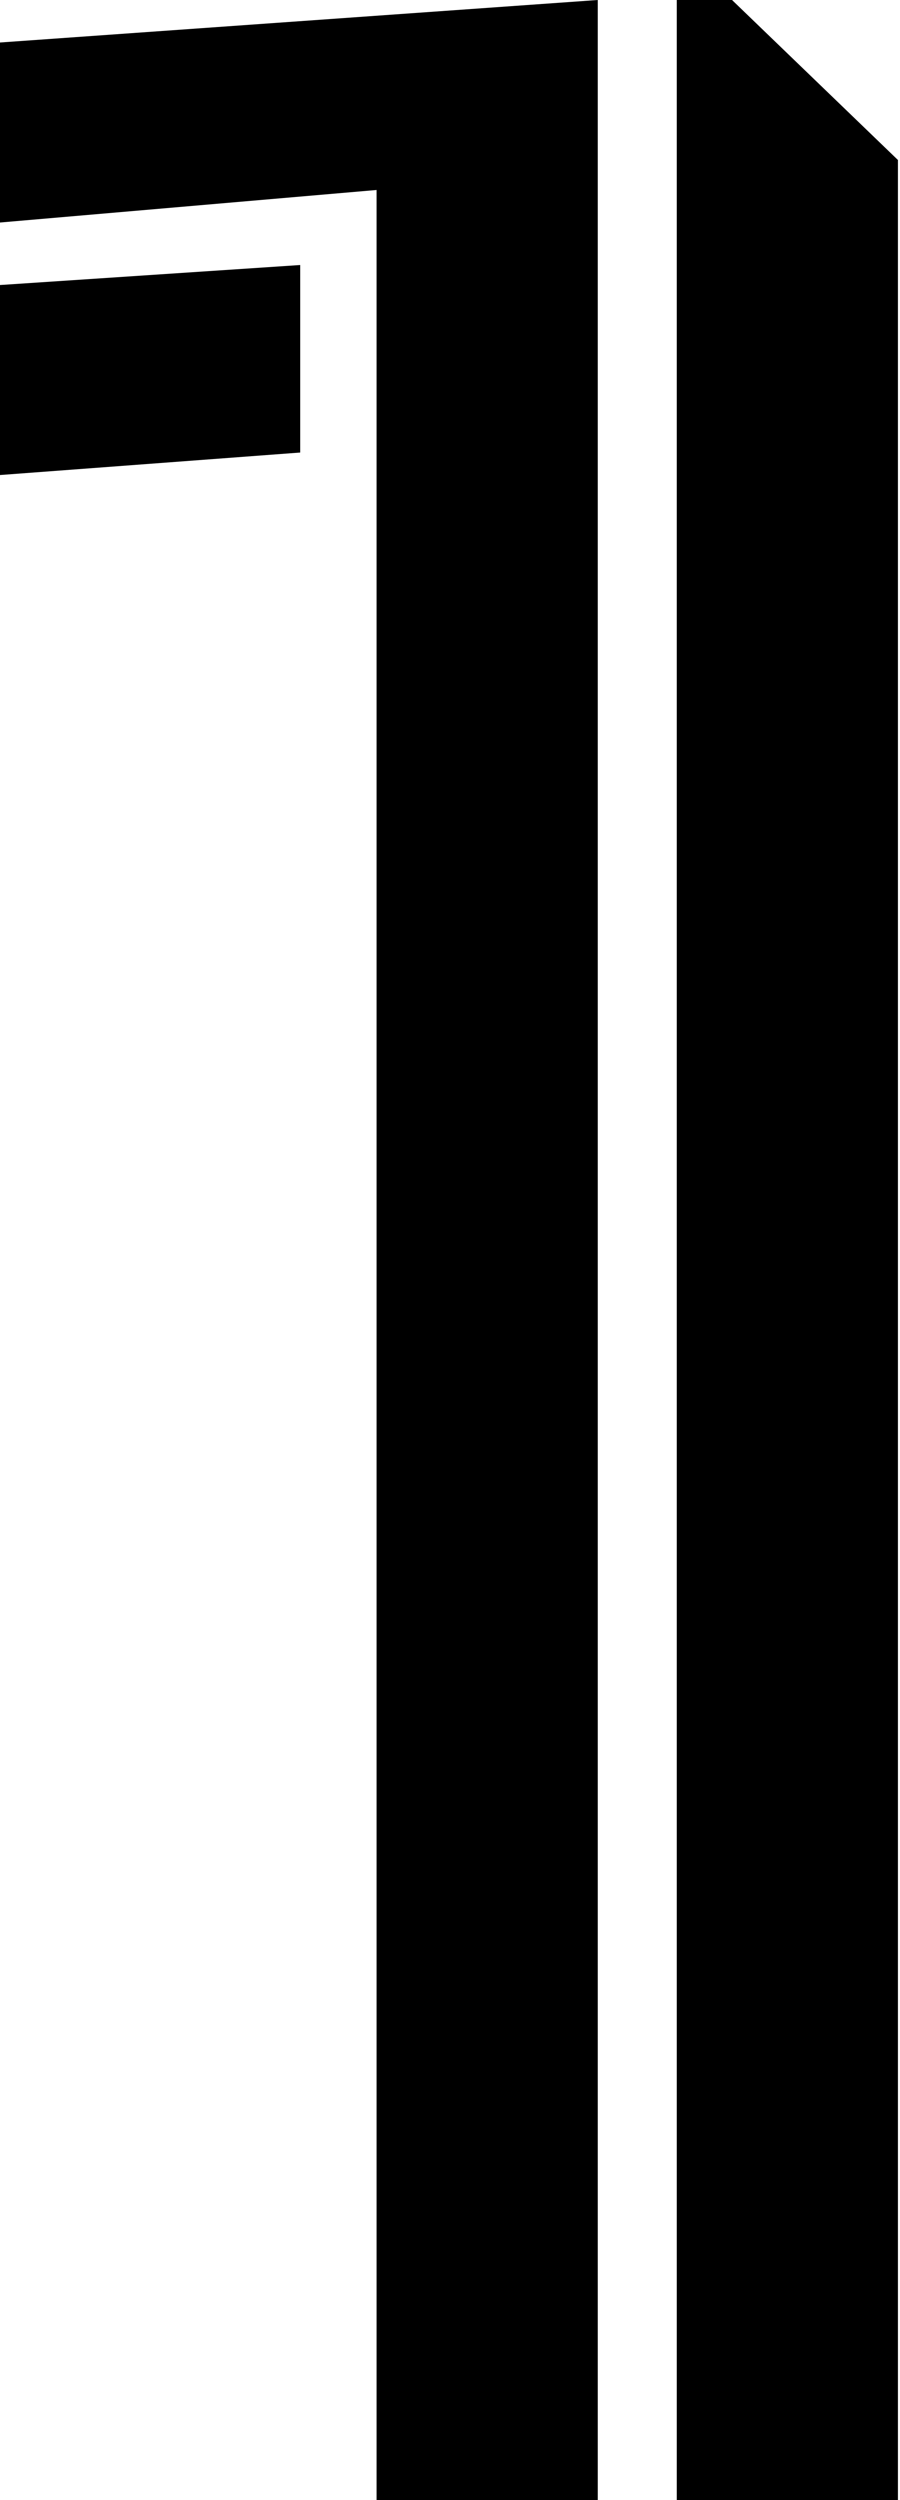 <svg width="27" height="75" viewBox="0 0 27 75" fill="none" xmlns="http://www.w3.org/2000/svg"><path d="M0 6.675l11.297-.976V75h6.636V0L0 1.275v5.4zM21.961 0h-1.658v75h6.635V4.8L21.961 0z" fill="#000000"></path><path d="M0 14.25l9.006-.675V7.95L0 8.55v5.7z" fill="#000000"></path></svg>